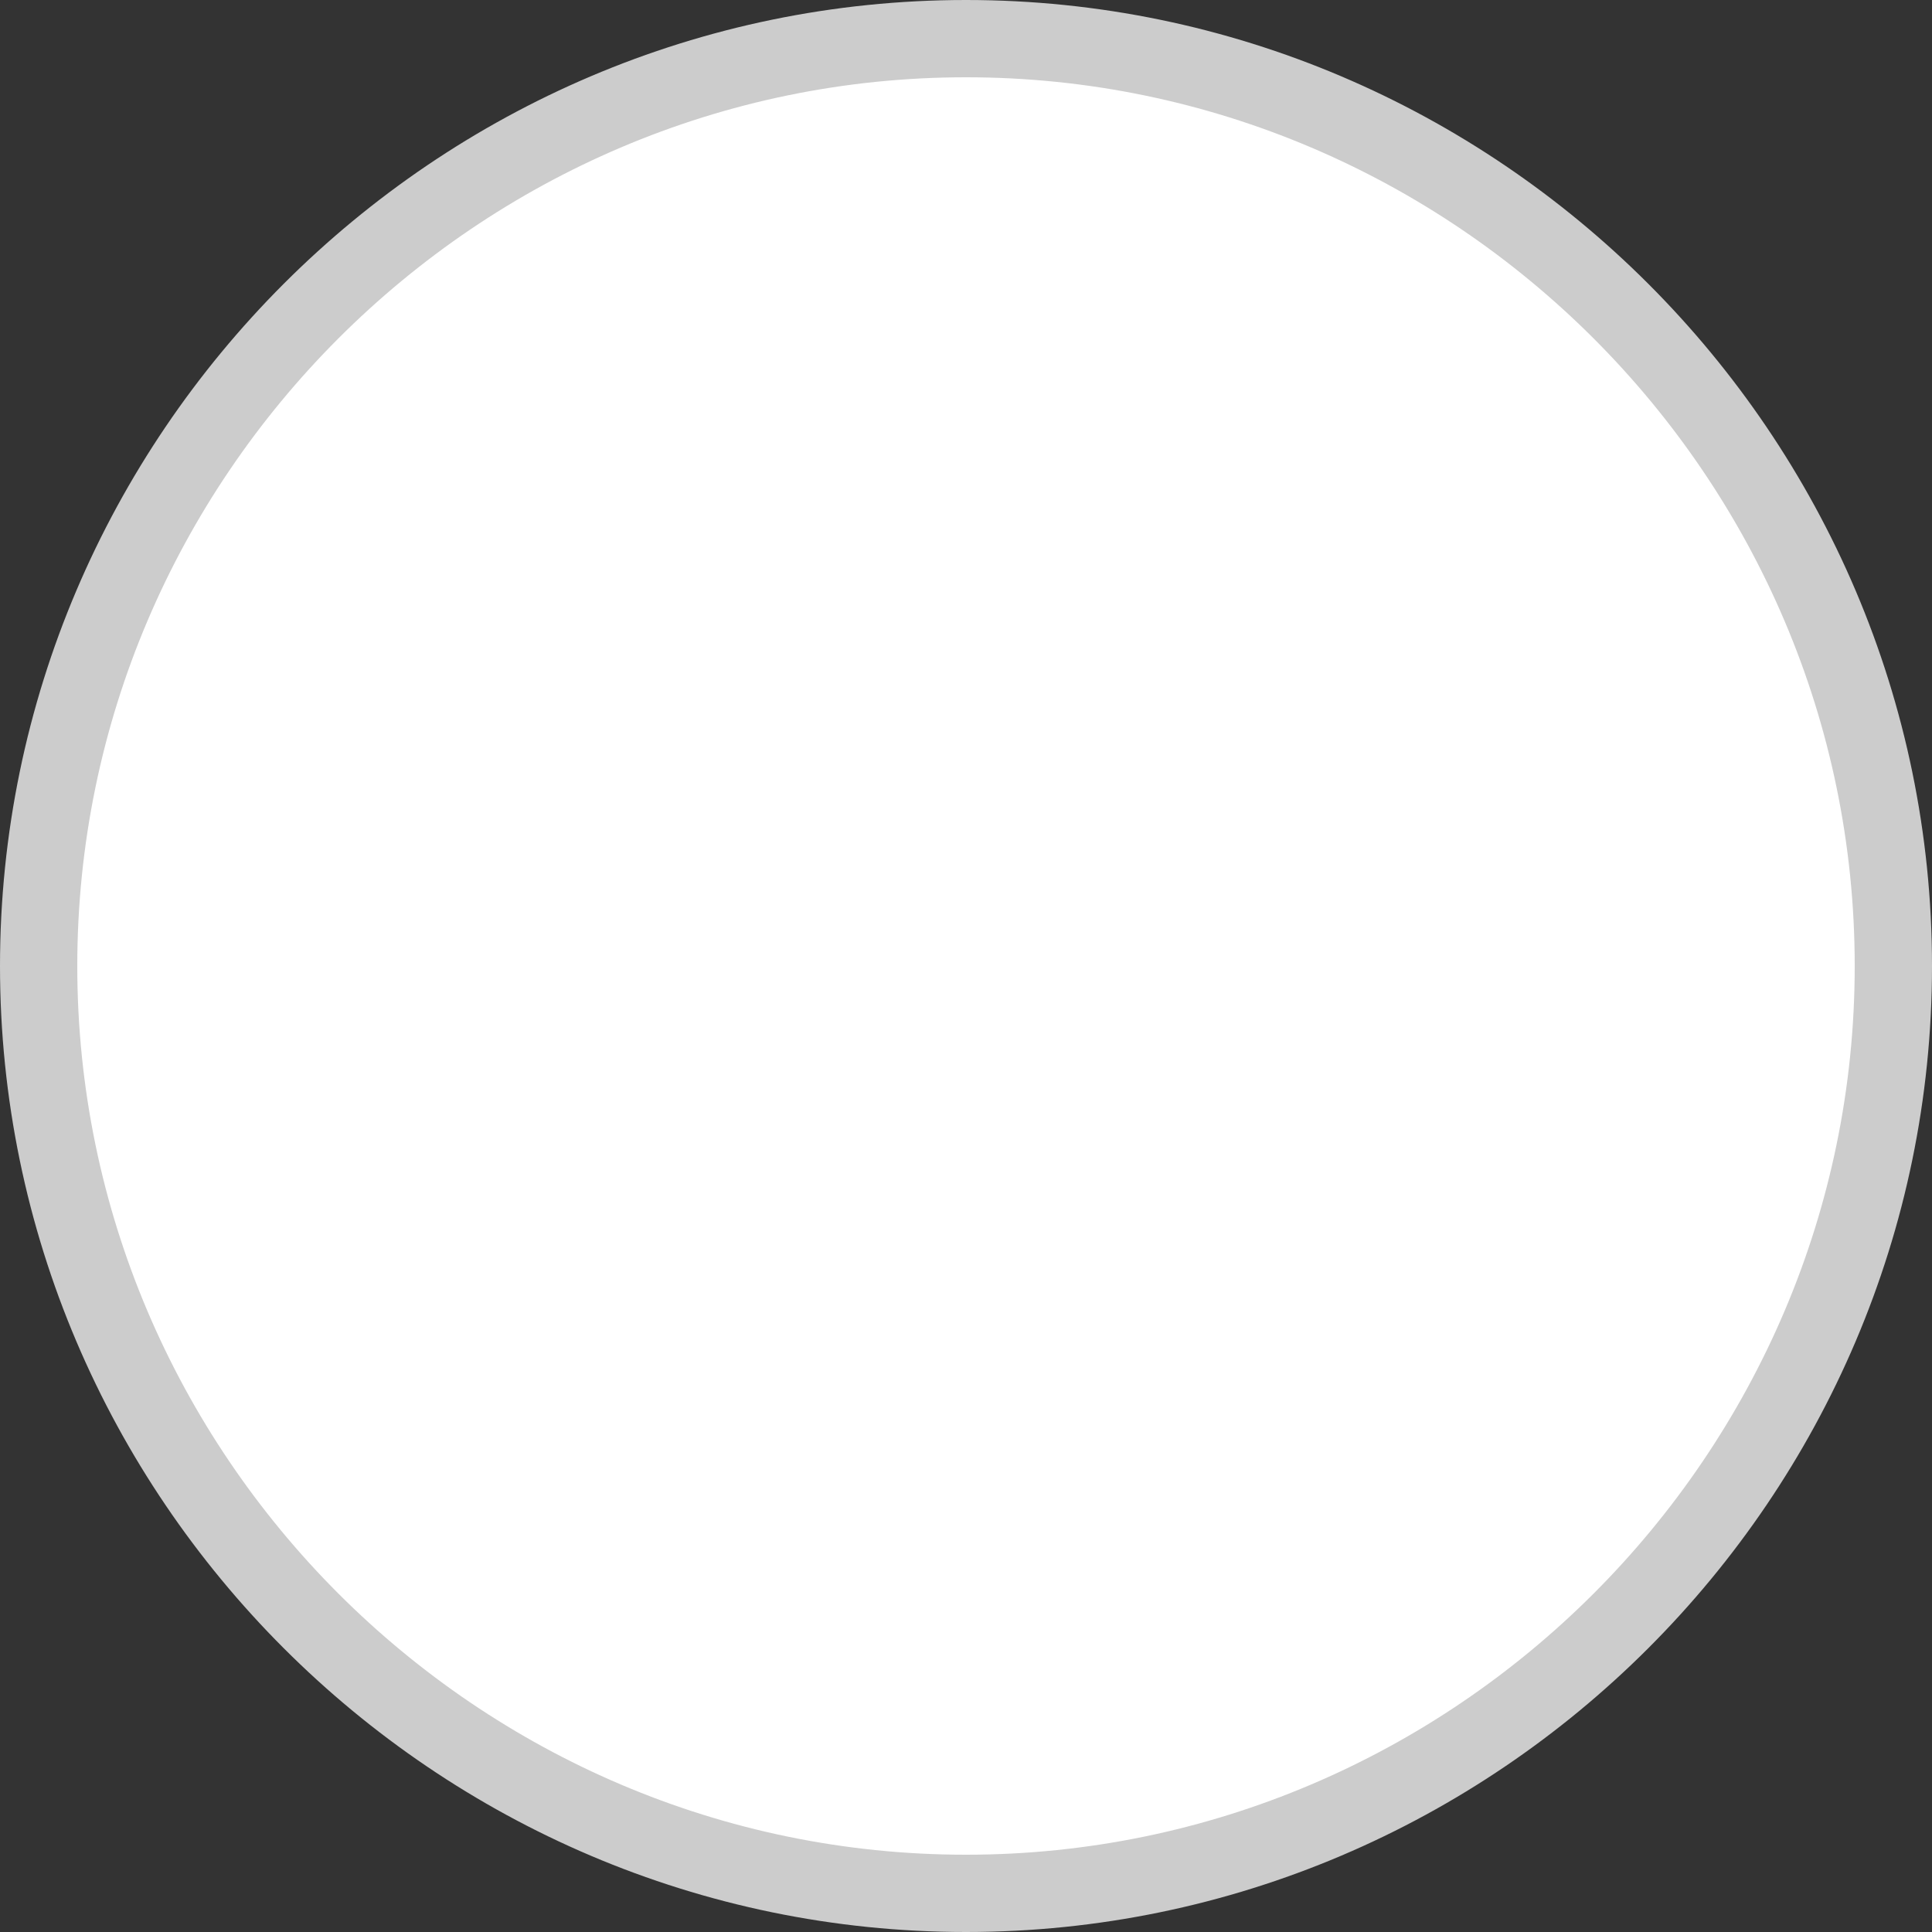 <?xml version="1.0" encoding="UTF-8"?>
<svg width="25px" height="25px" viewBox="0 0 25 25" version="1.1" xmlns="http://www.w3.org/2000/svg" xmlns:xlink="http://www.w3.org/1999/xlink">
    <rect x="0" y="0" width="25" height="25" fill="#333333" stroke="none"/>
    <!-- Generator: Sketch 54 (76480) - https://sketchapp.com -->
    <title>icNotTickCircle</title>
    <desc>Created with Sketch.</desc>
    <g id="Page-1" stroke="none" stroke-width="1" fill="none" fill-rule="evenodd">
        <g id="messenger-add-private-album-one-album-empty" transform="translate(-789, -417)" fill="#FFFFFF" stroke="#CCCCCC">
            <g id="Group-2" transform="translate(368, 213)">
                <g id="Group">
                    <path d="M433.5,204.5 C426.901,204.5 421.5,209.901 421.5,216.5 C421.5,223.099 426.901,228.5 433.5,228.5 C440.099,228.5 445.5,223.099 445.5,216.5 C445.5,209.901 440.099,204.5 433.5,204.5 Z" id="icNotTickCircle"></path>
                </g>
            </g>
        </g>
    </g>
</svg>